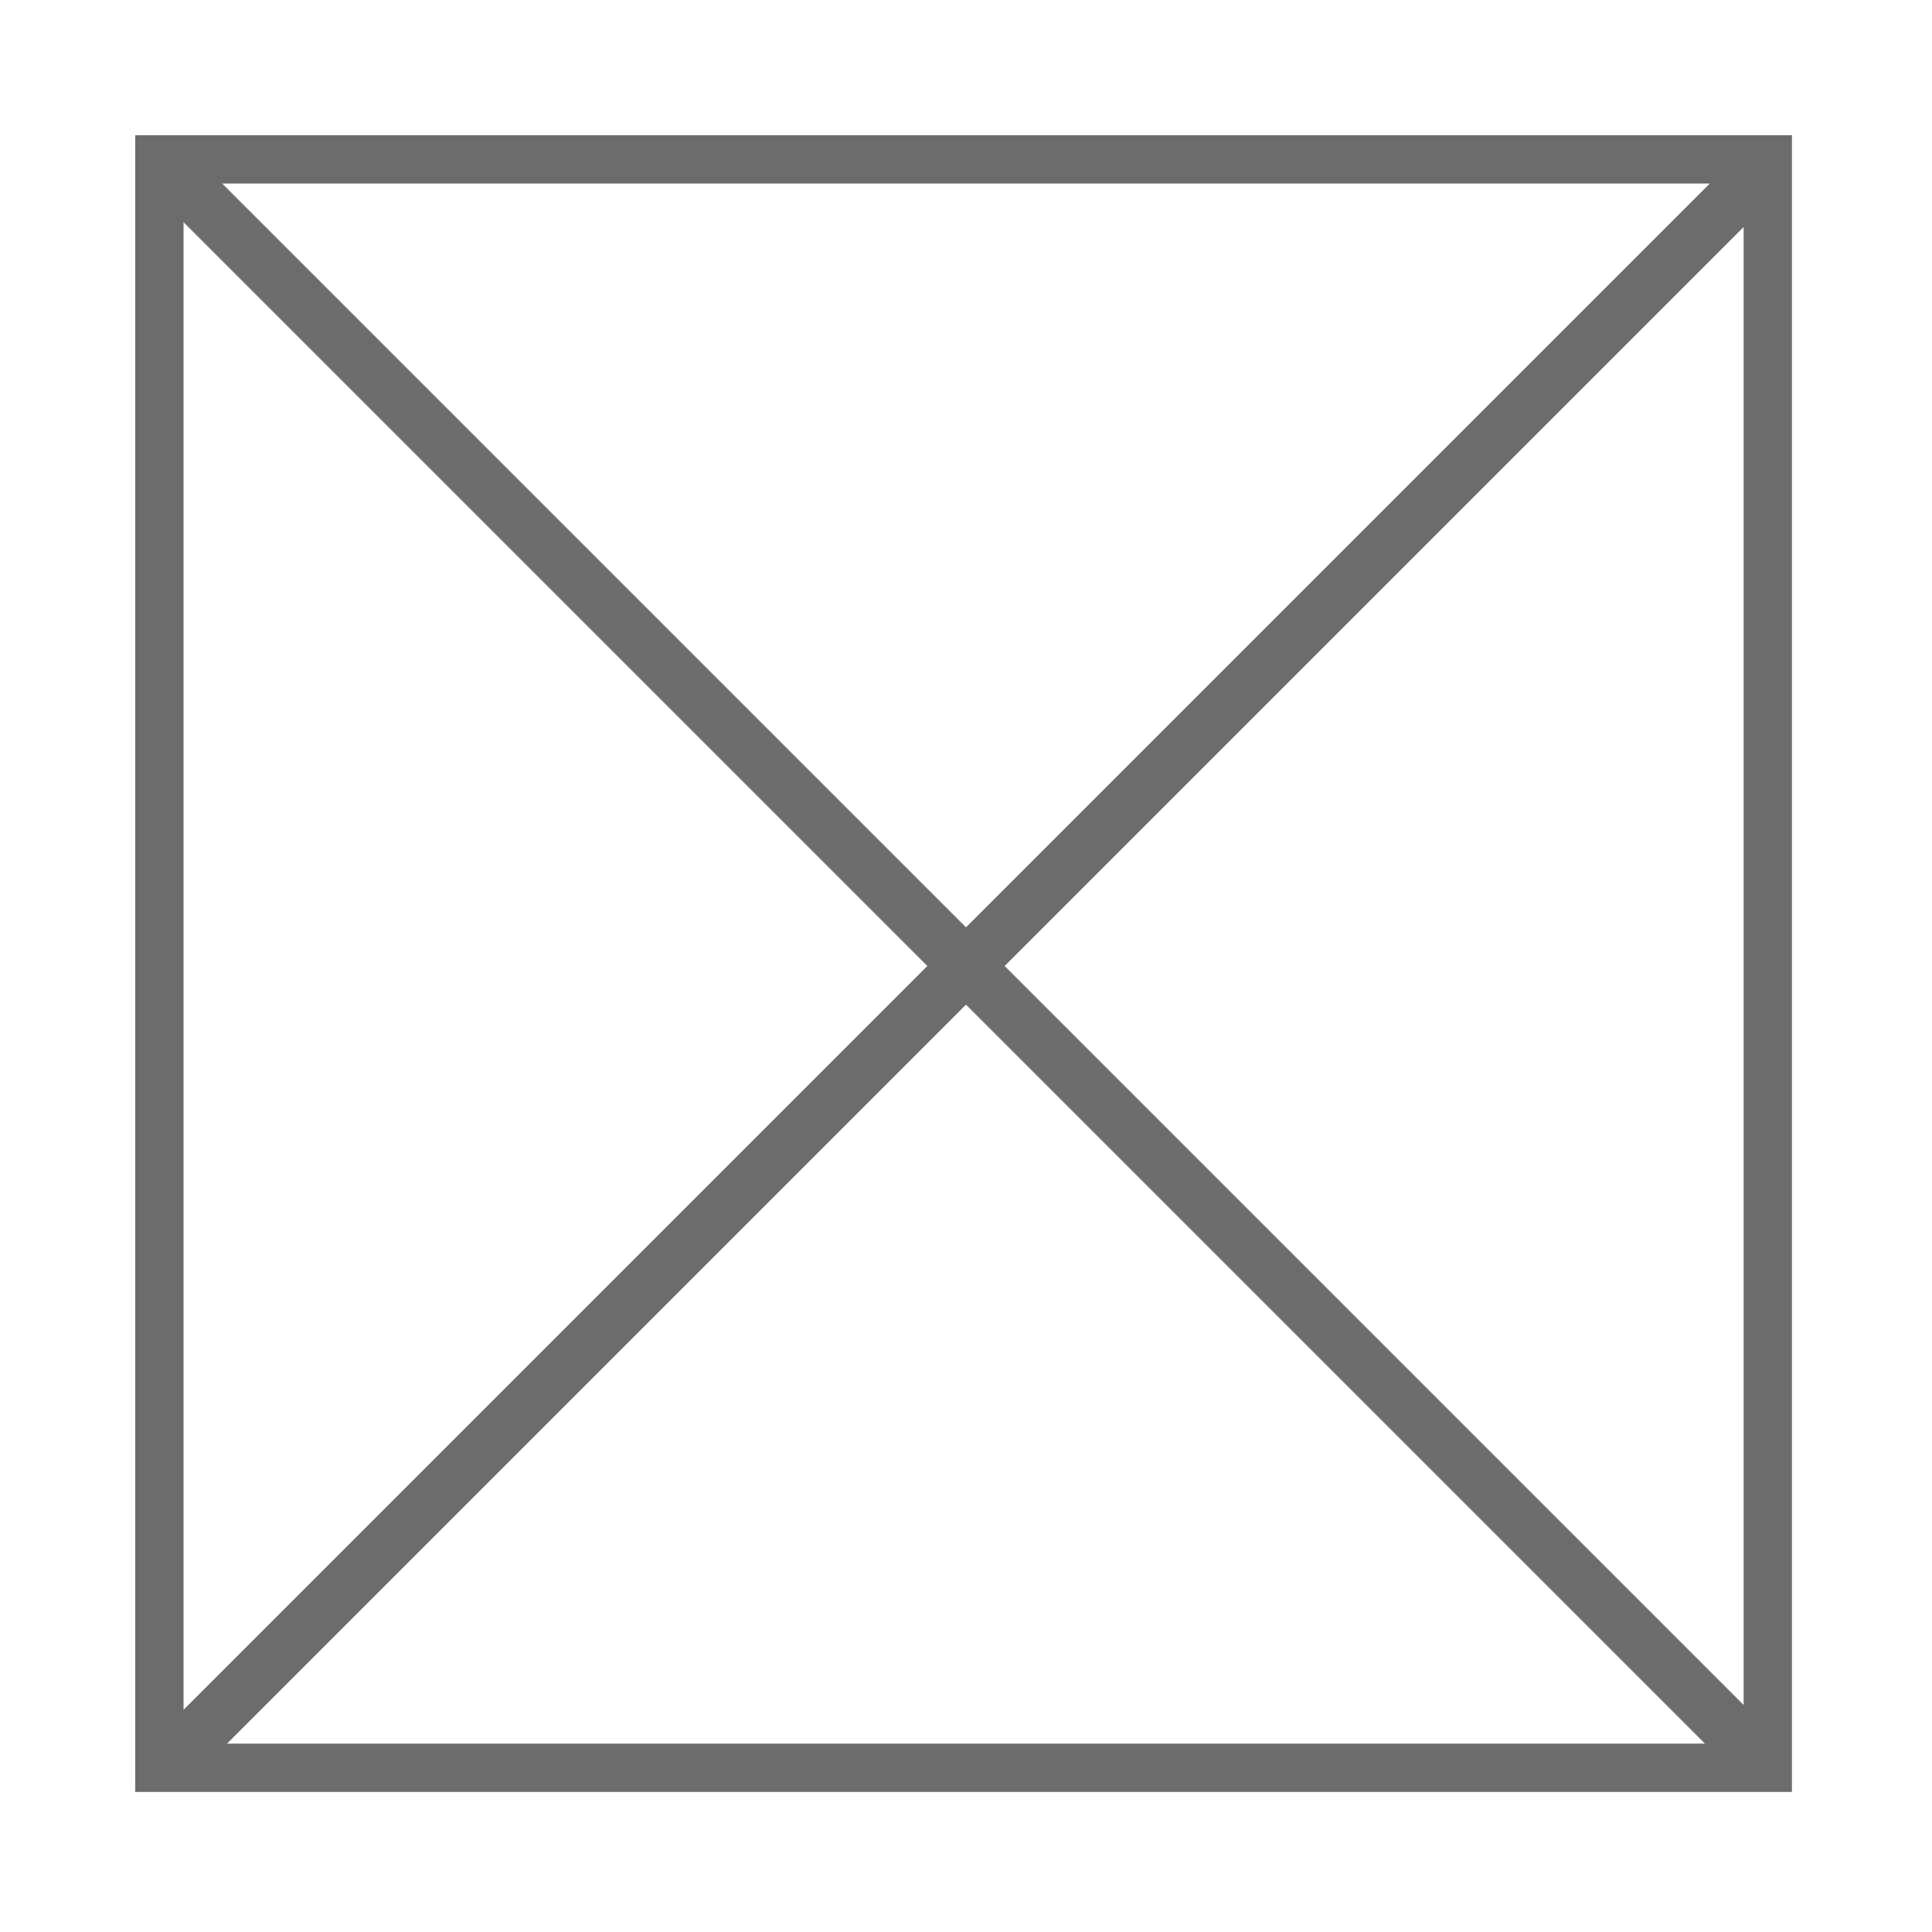 <?xml version="1.0" encoding="utf-8"?>
<!-- Generator: Adobe Illustrator 18.1.1, SVG Export Plug-In . SVG Version: 6.00 Build 0)  -->
<svg version="1.0" id="Layer_1" xmlns="http://www.w3.org/2000/svg" xmlns:xlink="http://www.w3.org/1999/xlink" x="0px" y="0px"
	 viewBox="0 0 40 40" enable-background="new 0 0 40 40" xml:space="preserve">
<g>
	<rect x="3.3" y="3.3" fill="none" stroke="#6B6C6C" stroke-miterlimit="10" width="33.3" height="33.3"/>
	<path fill="#6B6C6C" d="M4.3,36.5L20,20.8l15.7,15.7c0.2,0.2,0.6,0.2,0.8,0c0.1-0.1,0.2-0.3,0.2-0.4c0-0.2-0.1-0.3-0.2-0.4L20.8,20
		L36.5,4.3c0.1-0.1,0.2-0.3,0.2-0.4c0-0.2-0.1-0.3-0.2-0.4c-0.2-0.2-0.6-0.2-0.8,0L20,19.2L4.3,3.5c-0.2-0.2-0.6-0.2-0.8,0
		C3.4,3.6,3.3,3.7,3.3,3.9c0,0.2,0.1,0.3,0.2,0.4L19.2,20L3.5,35.7c-0.1,0.1-0.2,0.3-0.2,0.4c0,0.2,0.1,0.3,0.2,0.4
		C3.7,36.7,4.1,36.7,4.3,36.5z"/>
</g>
</svg>
